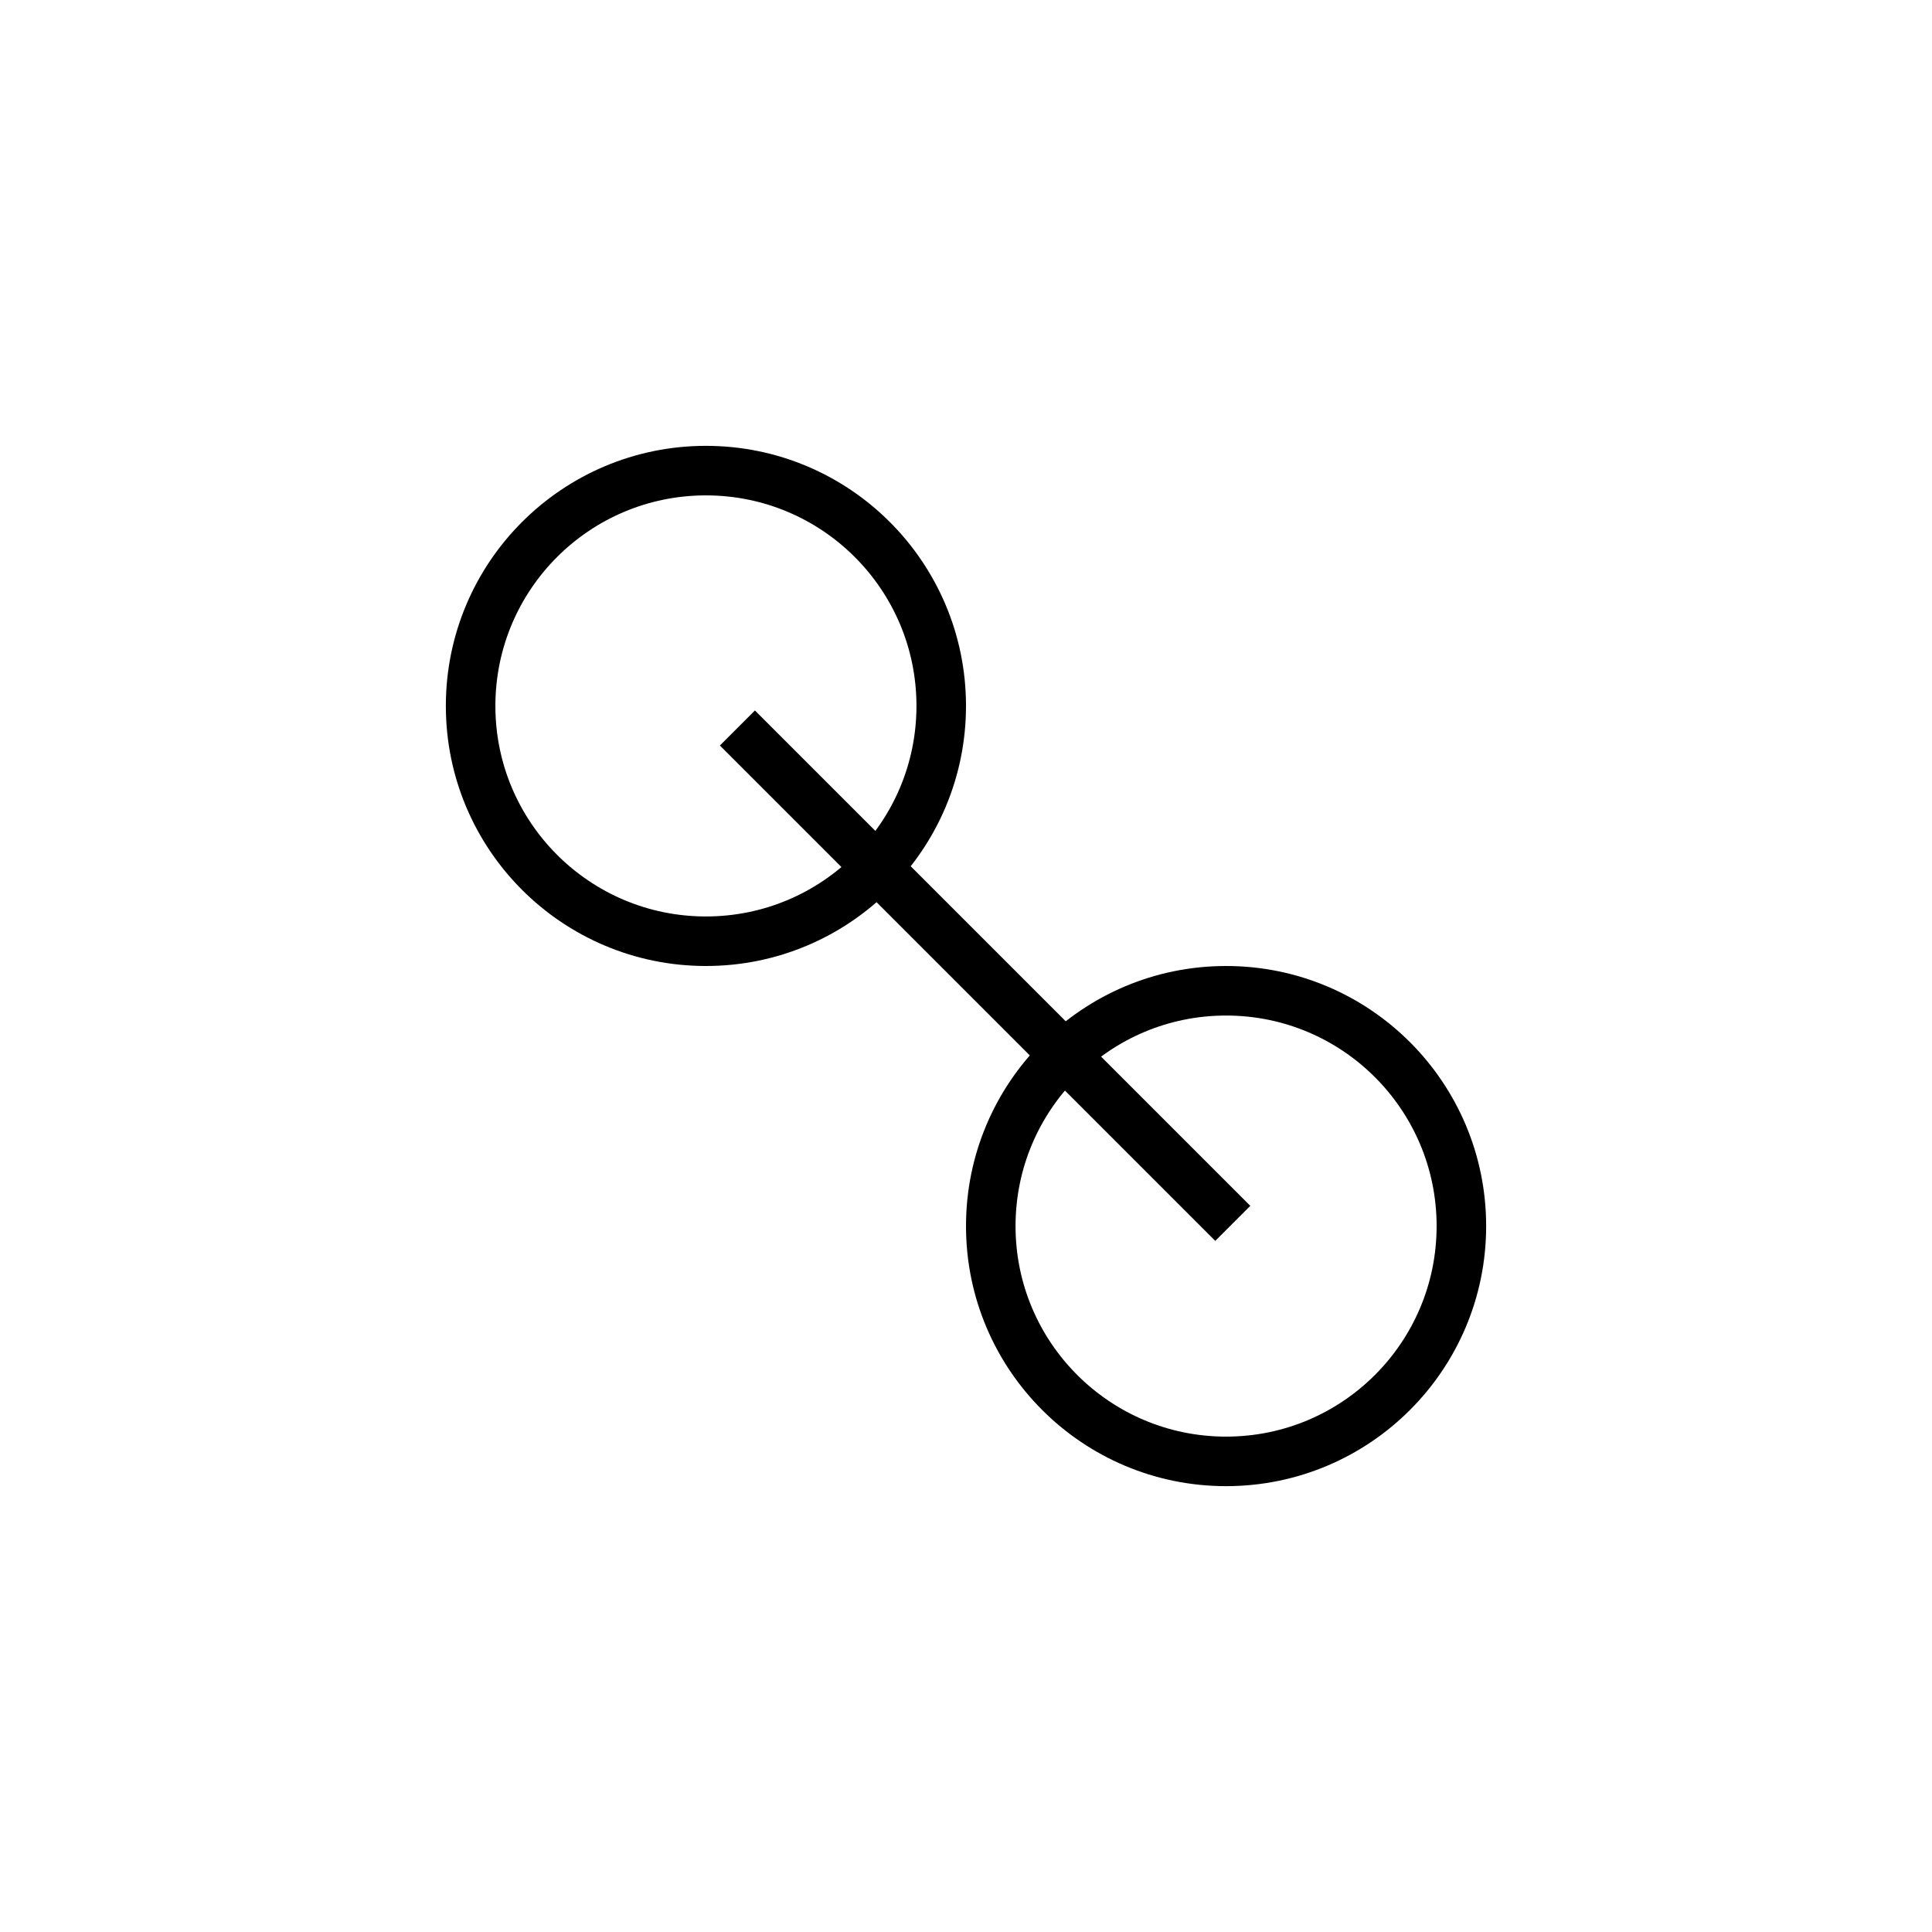<?xml version="1.0" encoding="UTF-8"?>
<svg width="78px" height="78px" viewBox="0 0 78 78" version="1.1" xmlns="http://www.w3.org/2000/svg" xmlns:xlink="http://www.w3.org/1999/xlink">
    <title>icons/touchinput</title>
    <g id="icons/touchinput" stroke="none" stroke-width="1" fill="none" fill-rule="evenodd">
        <circle id="Oval" stroke="currentColor" stroke-width="2" cx="28.5" cy="28.5" r="9.5"></circle>
        <circle id="Oval-Copy" stroke="currentColor" stroke-width="2" cx="49.5" cy="49.5" r="9.5"></circle>
        <polyline id="Path-8" stroke="currentColor" stroke-width="2" points="29.771 29.391 38.083 37.703 49.771 49.391"></polyline>
    </g>
</svg>
